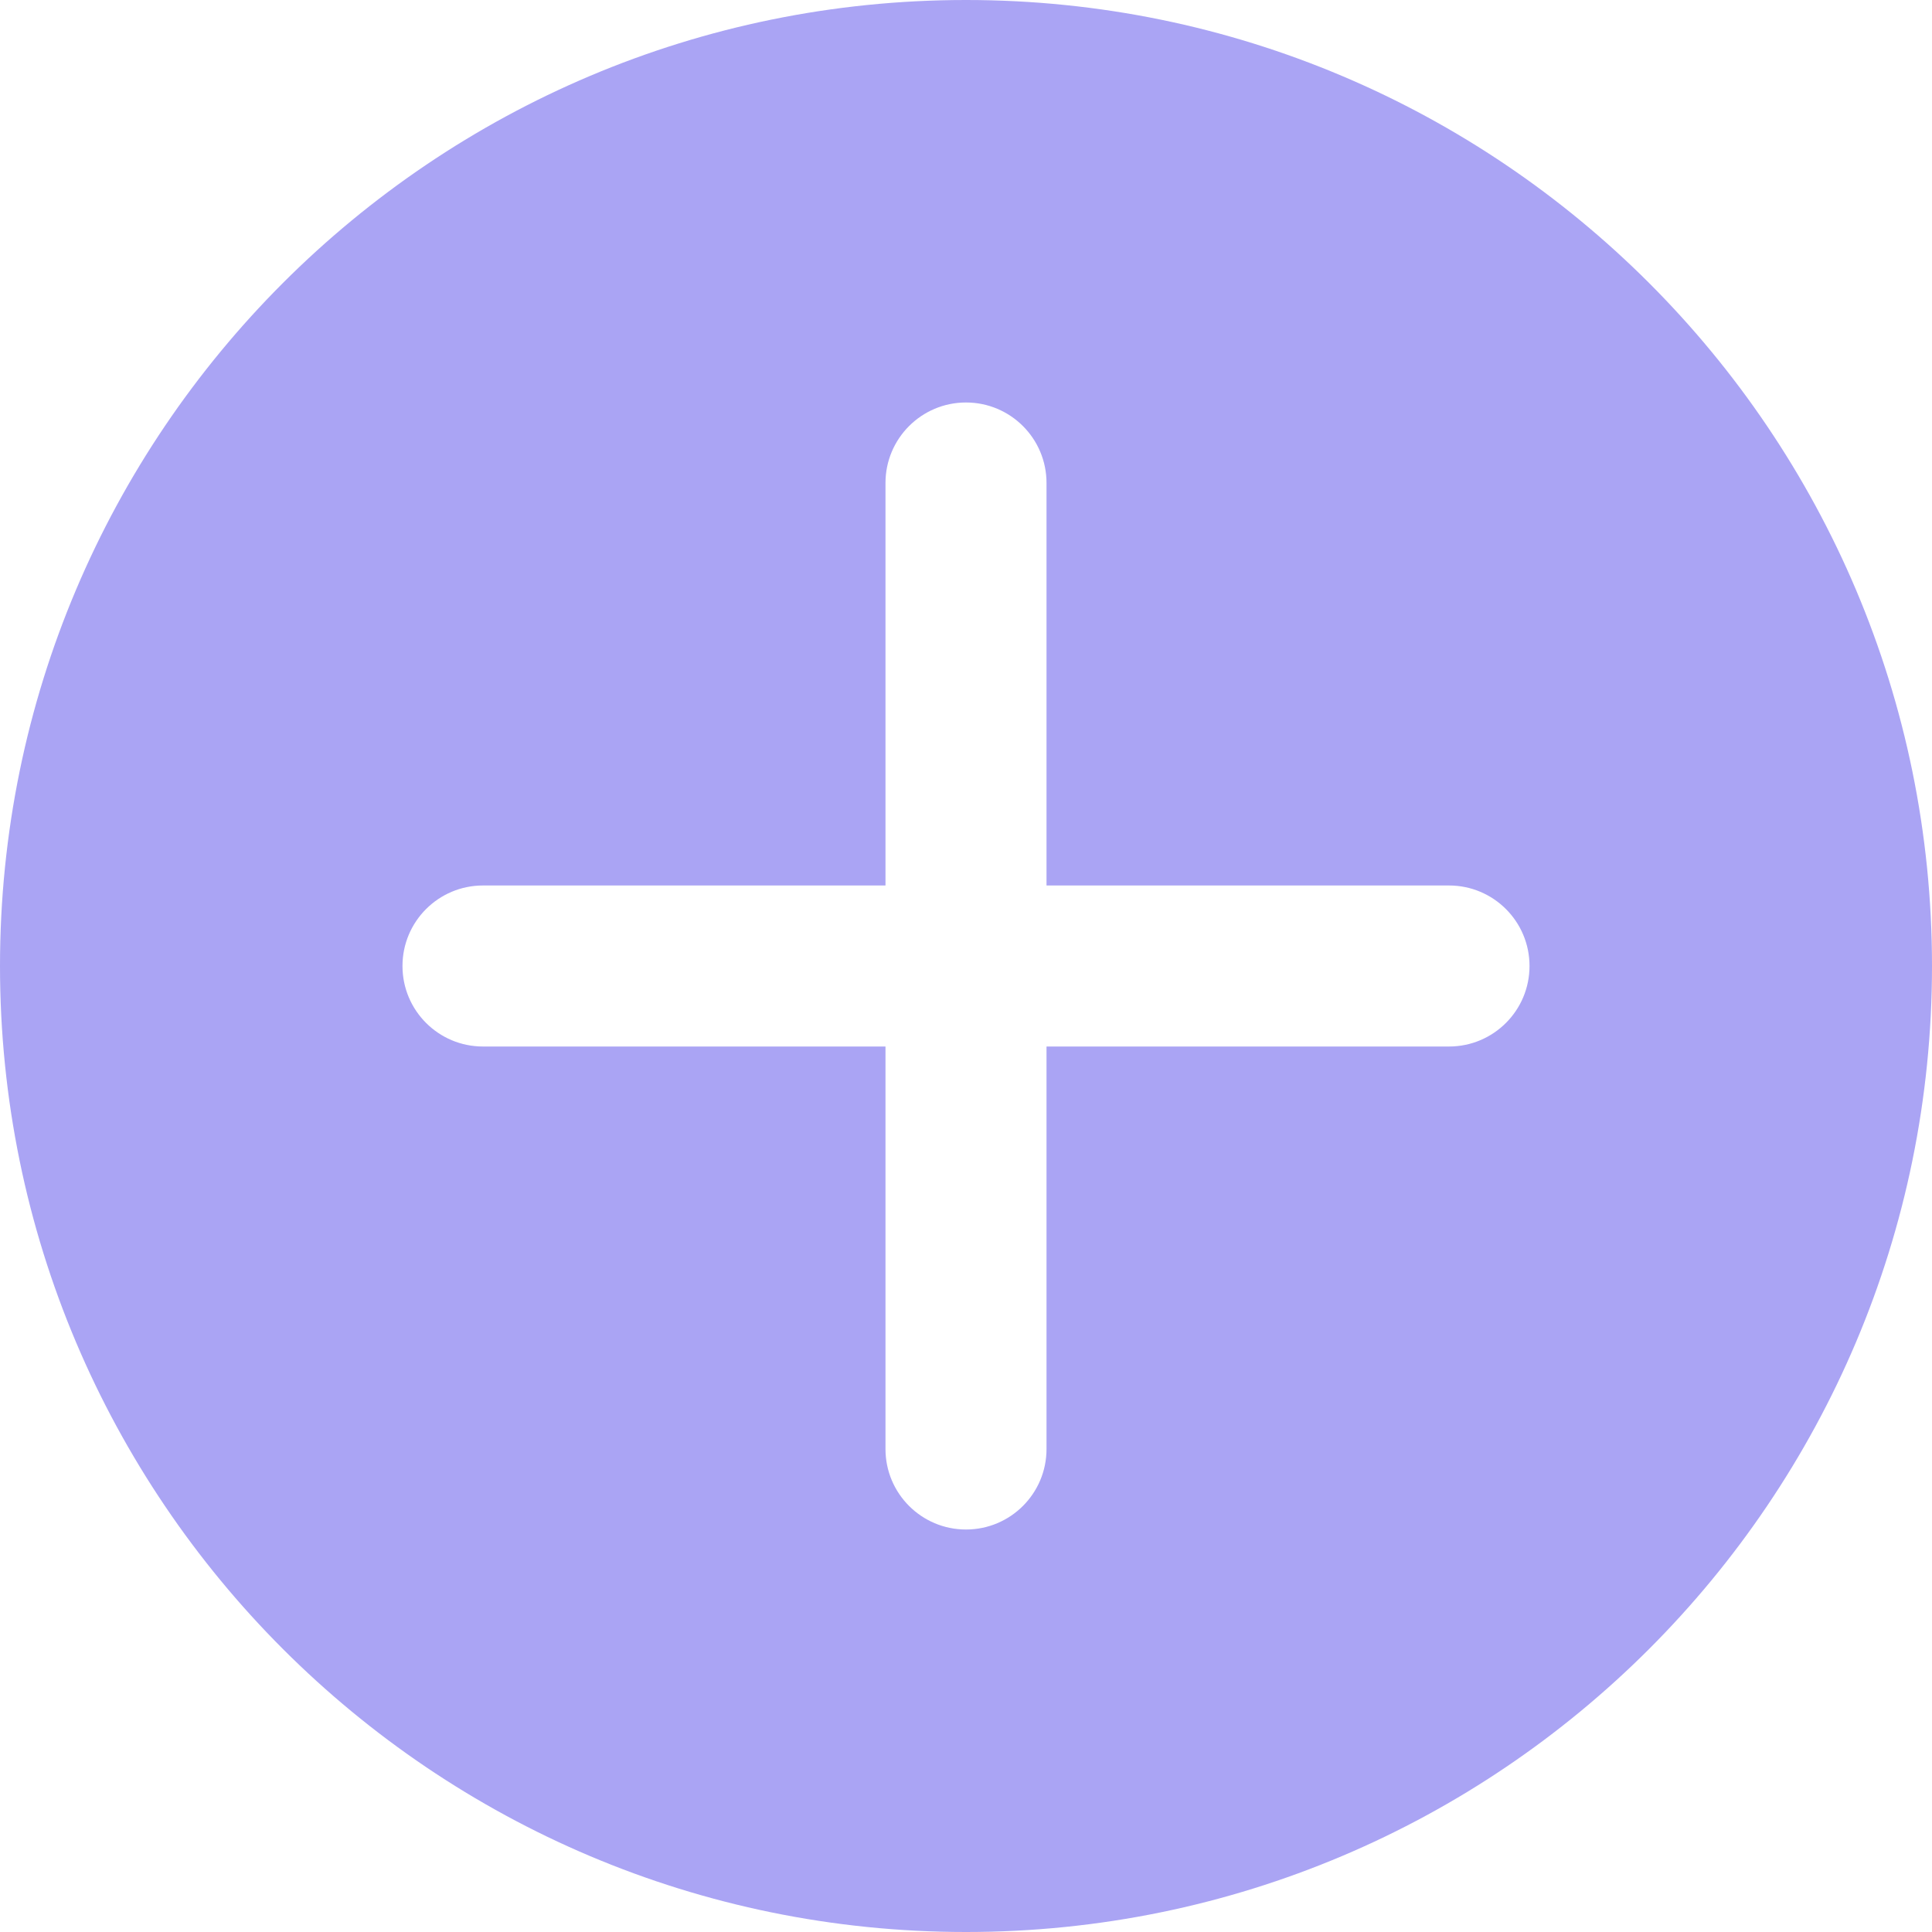 <svg width="43" height="43" viewBox="0 0 43 43" fill="none" xmlns="http://www.w3.org/2000/svg">
<path d="M21.5 0C9.627 0 0 9.627 0 21.5C0 33.373 9.627 43 21.5 43C33.373 43 43 33.373 43 21.5C43 9.627 33.373 0 21.5 0ZM32.25 23.292H23.292V32.25C23.292 33.241 22.489 34.042 21.5 34.042C20.511 34.042 19.708 33.241 19.708 32.25V23.292H10.75C9.761 23.292 8.958 22.491 8.958 21.5C8.958 20.509 9.761 19.708 10.75 19.708H19.708V10.75C19.708 9.759 20.511 8.958 21.5 8.958C22.489 8.958 23.292 9.759 23.292 10.75V19.708H32.25C33.239 19.708 34.042 20.509 34.042 21.5C34.042 22.491 33.239 23.292 32.25 23.292Z" fill="#AAA4F4"/>
</svg>
